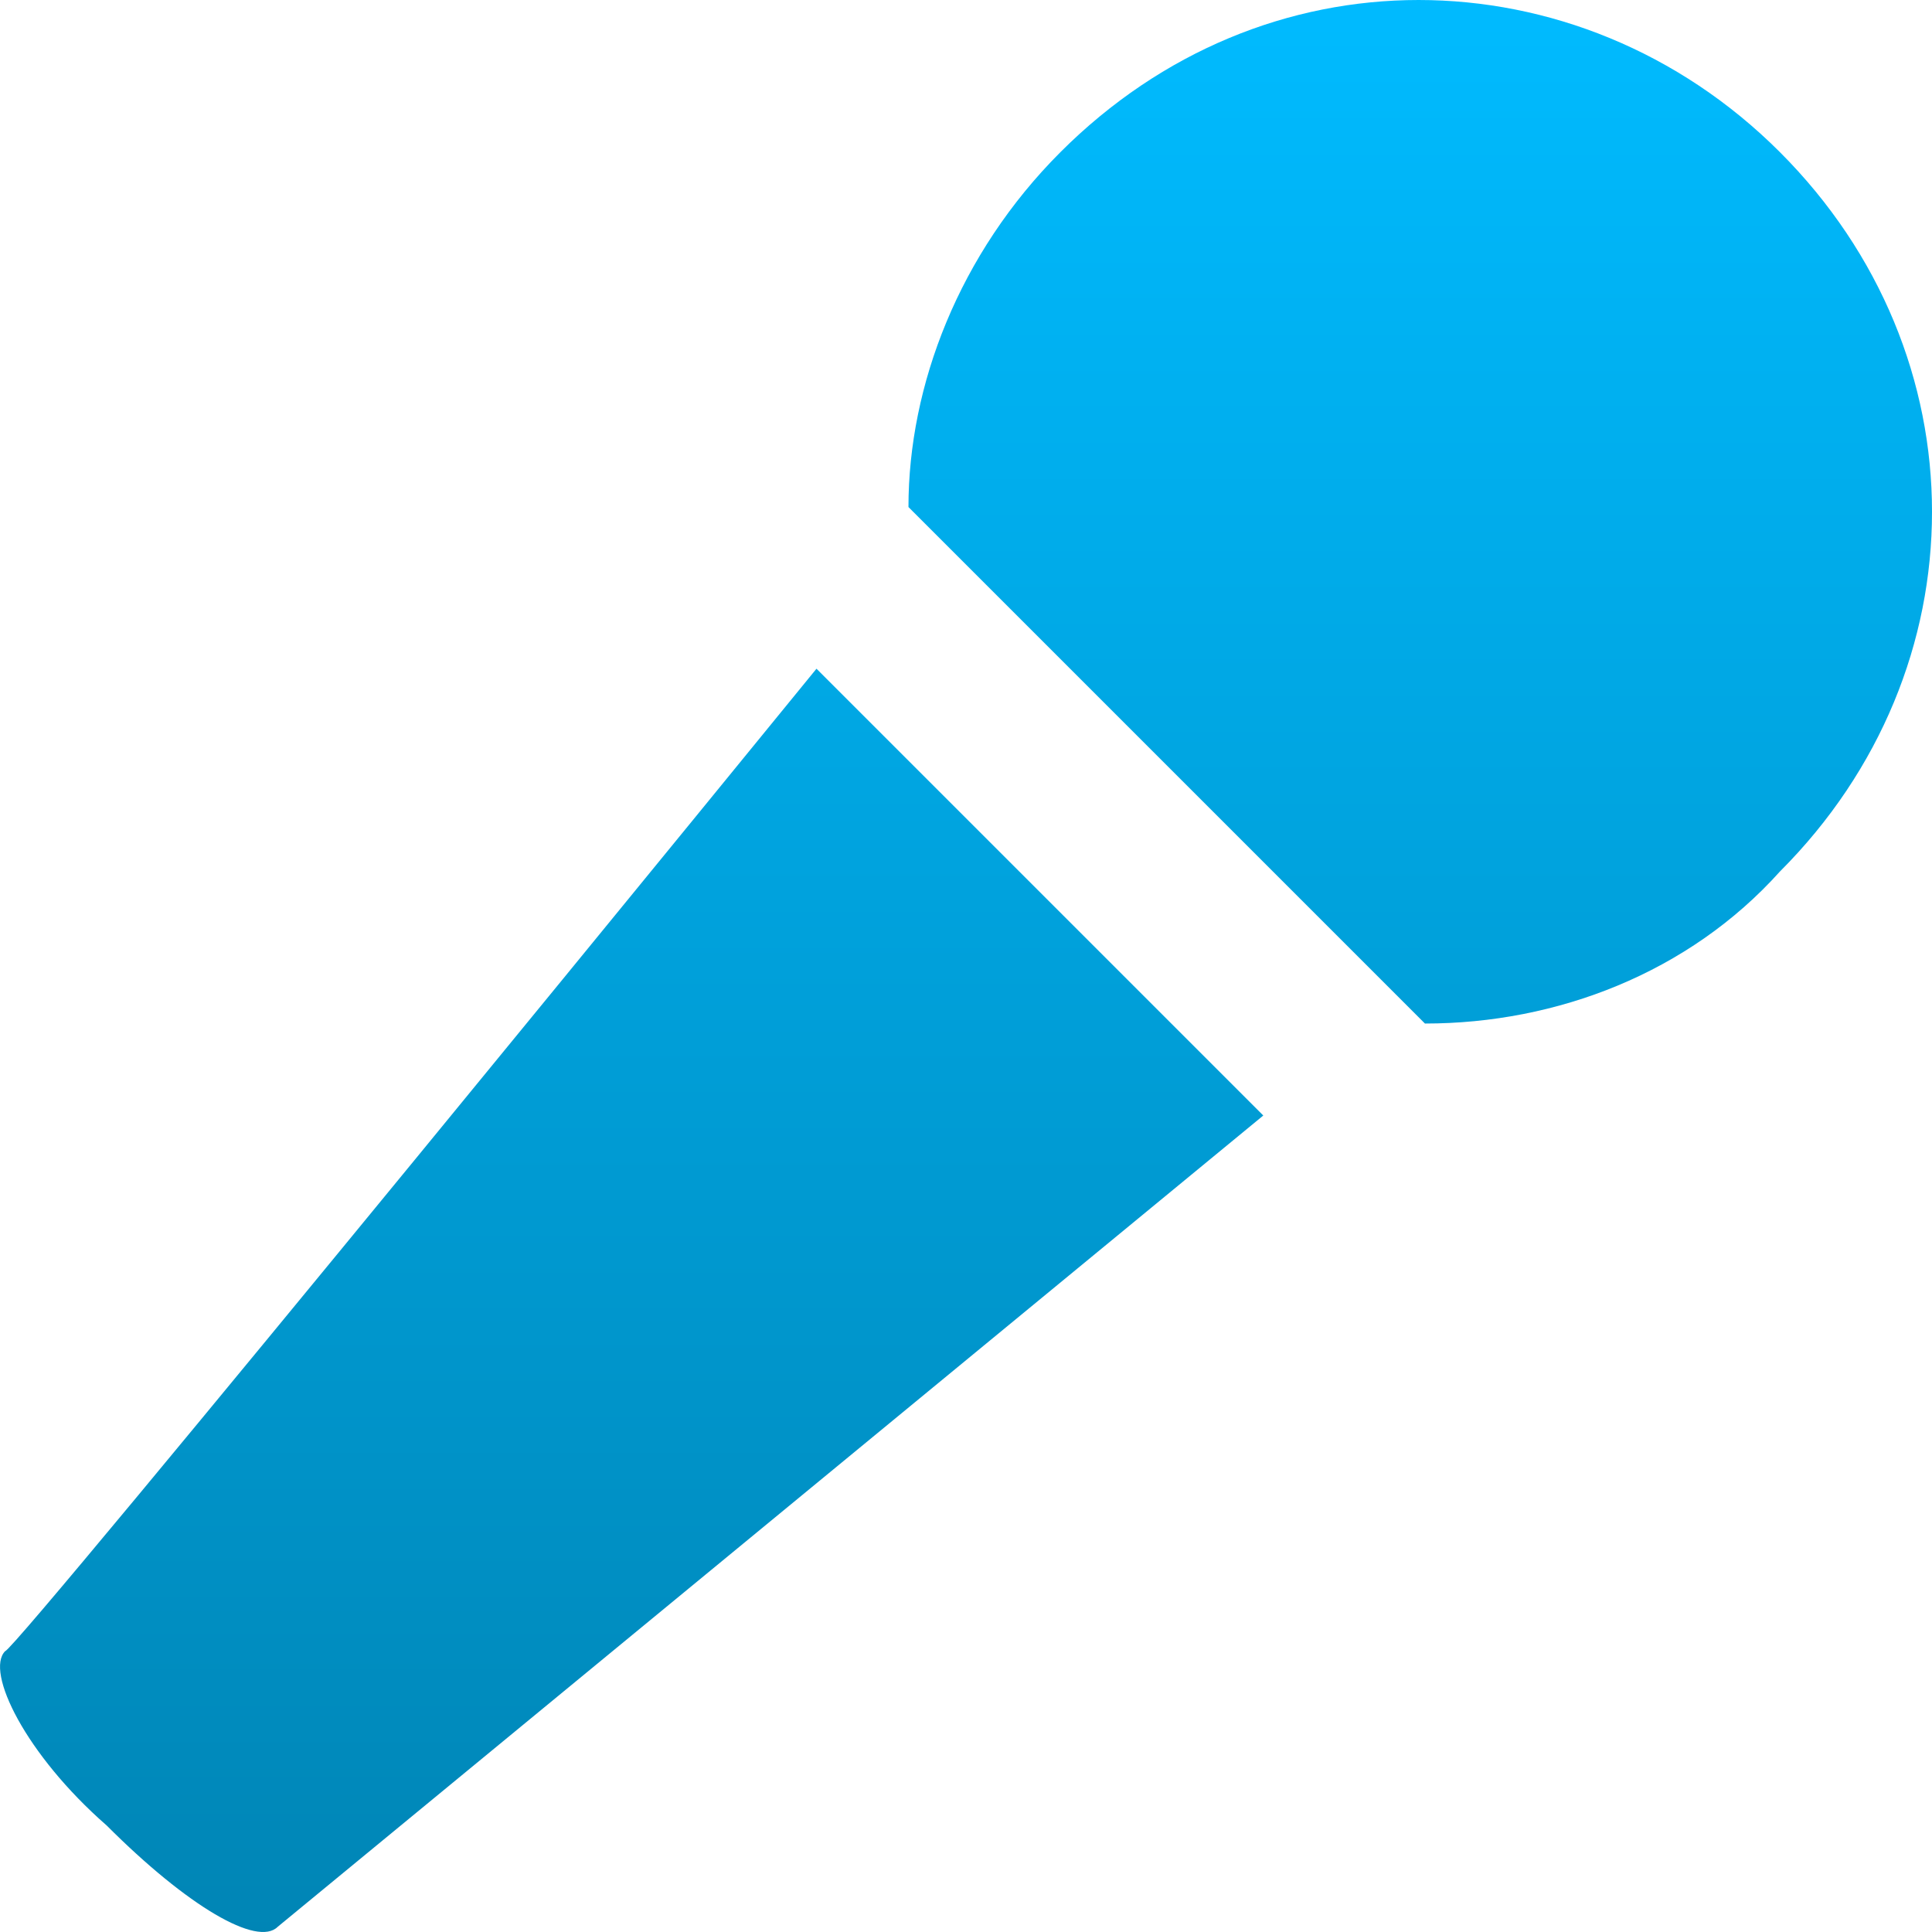 <svg xmlns="http://www.w3.org/2000/svg" xmlns:xlink="http://www.w3.org/1999/xlink" width="64" height="64" viewBox="0 0 64 64" version="1.1">
<defs>
<linearGradient id="linear0" gradientUnits="userSpaceOnUse" x1="0" y1="0" x2="0" y2="1" gradientTransform="matrix(64,0,0,64,0,0)">
<stop offset="0" style="stop-color:#00bbff;stop-opacity:1;"/>
<stop offset="1" style="stop-color:#0085b5;stop-opacity:1;"/>
</linearGradient>
</defs>
<g id="surface1">
<path style=" stroke:none;fill-rule:nonzero;fill:url(#linear0);" d="M 46.996 0 C 42.715 0 38.488 1.68 35.129 5.039 C 31.77 8.398 30.094 12.77 30.094 16.797 L 47.203 33.906 C 51.57 33.906 55.945 32.23 58.961 28.871 C 65.68 22.152 65.68 11.758 58.961 5.039 C 55.602 1.68 51.27 0 46.992 0 Z M 27.047 22.152 C 27.047 22.152 0.512 54.695 0.172 54.695 C -0.5 55.367 0.844 58.121 3.531 60.469 C 6.219 63.16 8.527 64.5 9.199 63.828 L 41.848 36.953 Z M 27.047 22.152 "/>
</g>
</svg>
